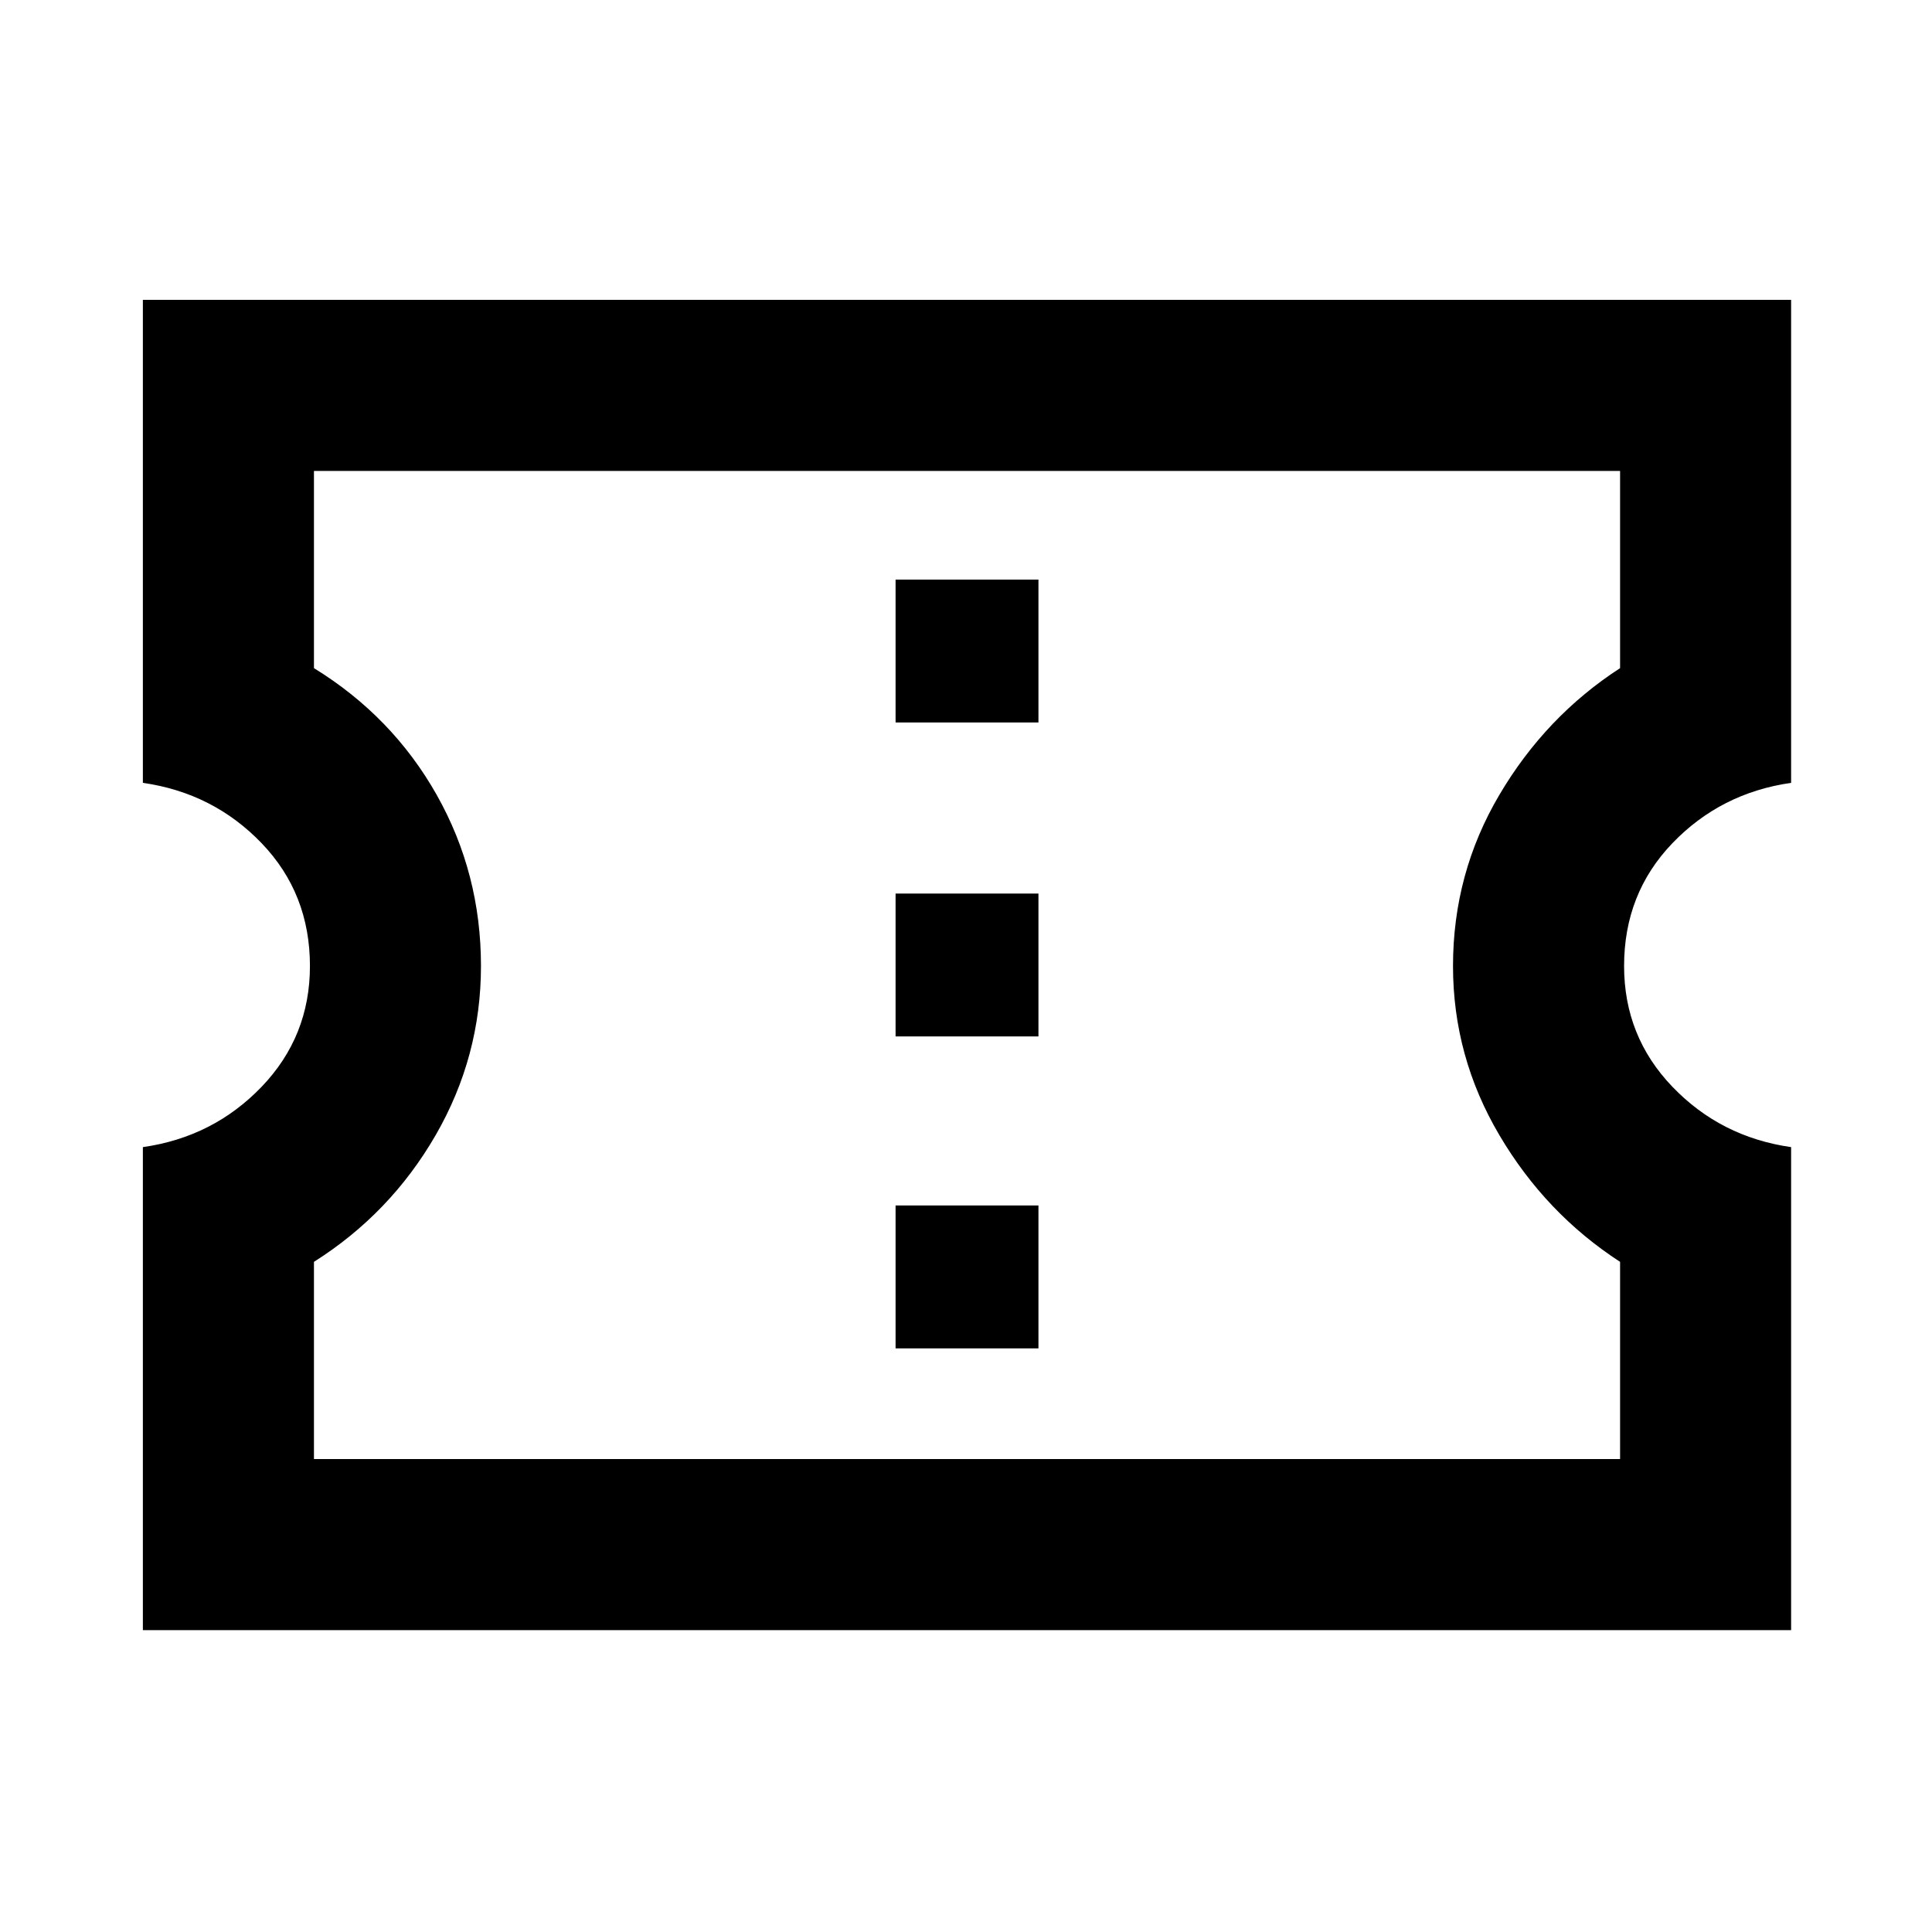 <svg xmlns="http://www.w3.org/2000/svg" height="40" width="40"><path d="M2.958 33.75v-10q1.459-.208 2.459-1.25t1-2.5q0-1.5-1-2.542-1-1.041-2.459-1.25v-10h34.125v10q-1.458.209-2.458 1.25-1 1.042-1 2.542 0 1.458 1 2.5t2.458 1.25v10ZM6.5 30.208h27.042v-4.083q-1.542-1-2.5-2.625-.959-1.625-.959-3.5 0-1.917.959-3.542.958-1.625 2.5-2.625V9.75H6.5v4.083q1.625 1 2.542 2.625.916 1.625.916 3.542 0 1.875-.937 3.5-.938 1.625-2.521 2.625Zm12.042-2.291H21.5v-2.959h-2.958Zm0-6.459H21.5V18.5h-2.958Zm0-6.5H21.5V12h-2.958Zm1.5 5Z"/></svg>